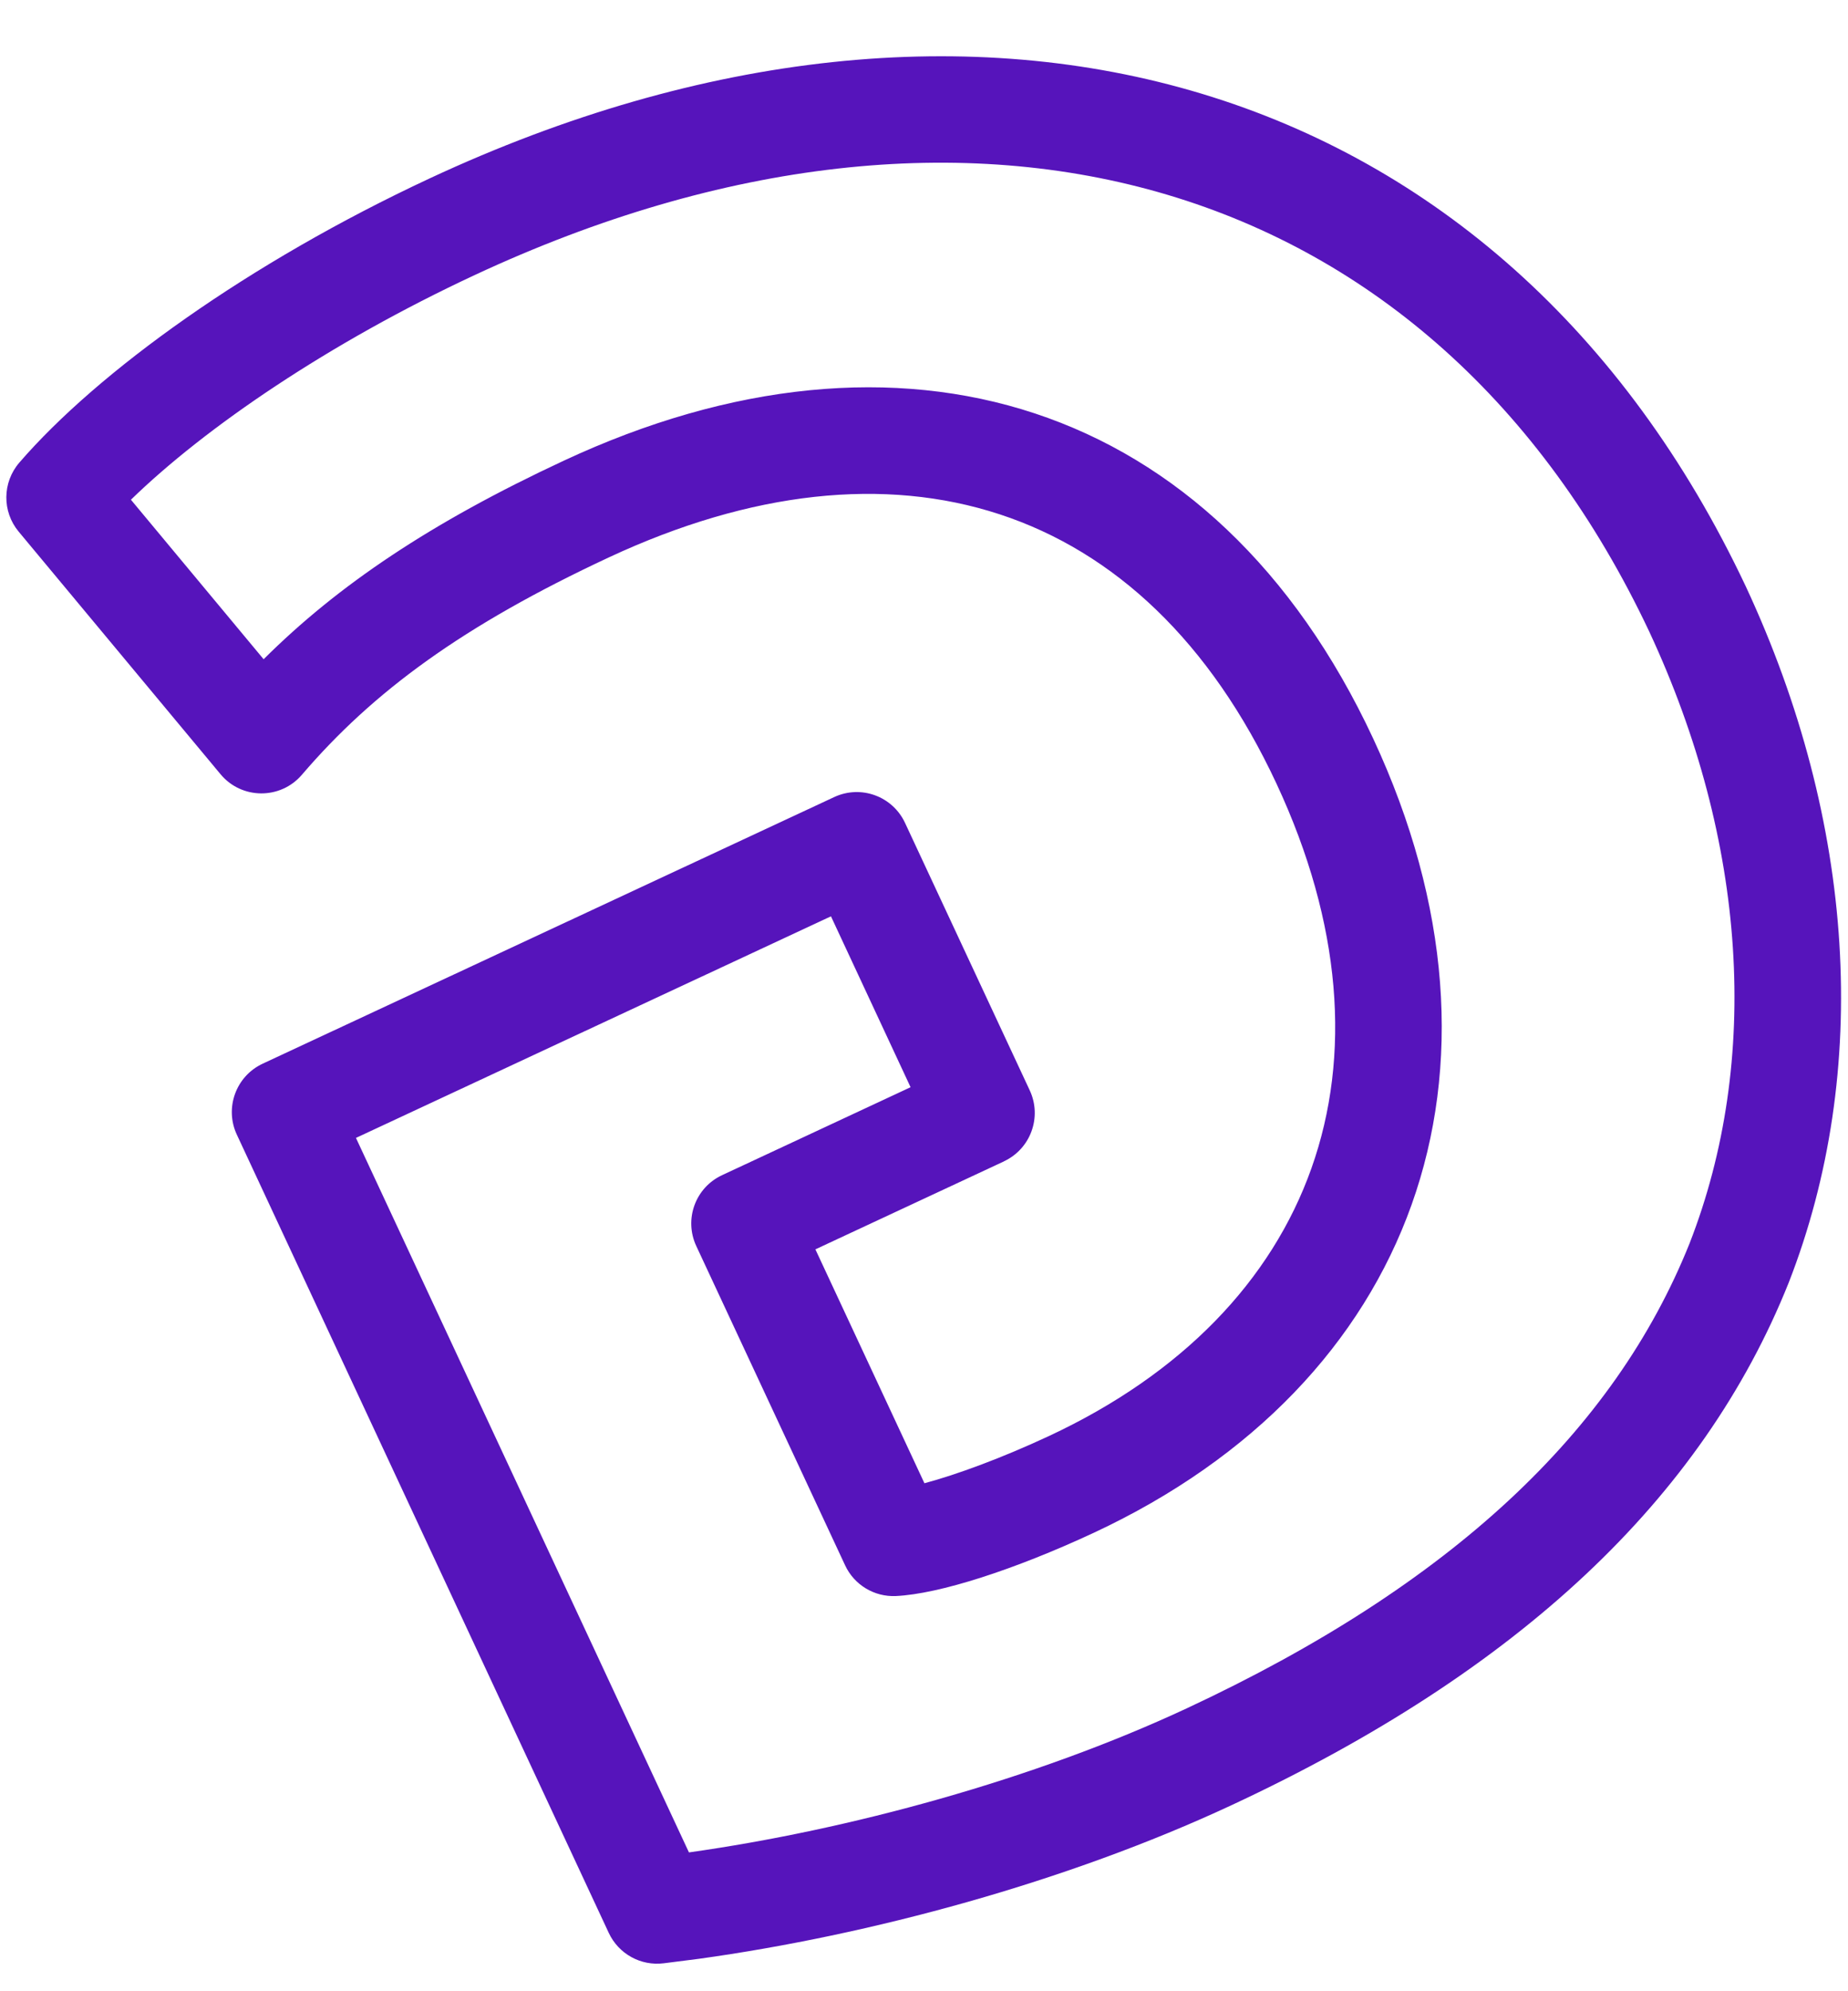 <svg width="26" height="28" viewBox="0 0 26 28" fill="none" xmlns="http://www.w3.org/2000/svg">
<path d="M14.125 16.33C14.5 16.155 14.663 15.709 14.488 15.333L12.733 11.571C12.558 11.196 12.113 11.033 11.737 11.208L3.694 14.958C3.319 15.134 3.157 15.58 3.332 15.955L8.565 27.18C8.703 27.475 9.015 27.648 9.339 27.607L9.834 27.544C12.243 27.21 15.006 26.466 17.331 25.382C21.369 23.499 23.95 21.076 25.166 18.036C26.328 15.06 26.106 11.558 24.562 8.246C21.152 1.017 13.748 -1.083 6.042 2.51C3.502 3.695 1.379 5.225 0.272 6.505C0.032 6.783 0.028 7.193 0.262 7.475L3.102 10.886C3.398 11.243 3.945 11.247 4.247 10.895C5.249 9.725 6.51 8.797 8.566 7.838C12.566 5.973 16.097 7.026 17.96 11.021C19.794 14.955 18.504 18.446 14.756 20.194C14.093 20.503 13.456 20.737 13.006 20.857L11.472 17.568L14.125 16.331V16.33ZM11.691 12.885L12.811 15.288L10.159 16.525C9.783 16.7 9.621 17.145 9.796 17.521L11.89 22.011C12.018 22.286 12.3 22.457 12.604 22.443C13.211 22.415 14.274 22.073 15.39 21.553C19.885 19.456 21.505 15.073 19.32 10.386C17.089 5.602 12.65 4.278 7.932 6.478C6.062 7.349 4.756 8.228 3.709 9.27L1.842 7.027C2.894 6.005 4.632 4.822 6.676 3.869C13.673 0.606 20.169 2.449 23.204 8.882C24.58 11.833 24.775 14.912 23.771 17.484C22.711 20.13 20.413 22.289 16.697 24.022C14.539 25.028 11.942 25.731 9.693 26.048L5.008 16.001L11.691 12.885V12.885Z" fill="#5614BB"/>
</svg>
